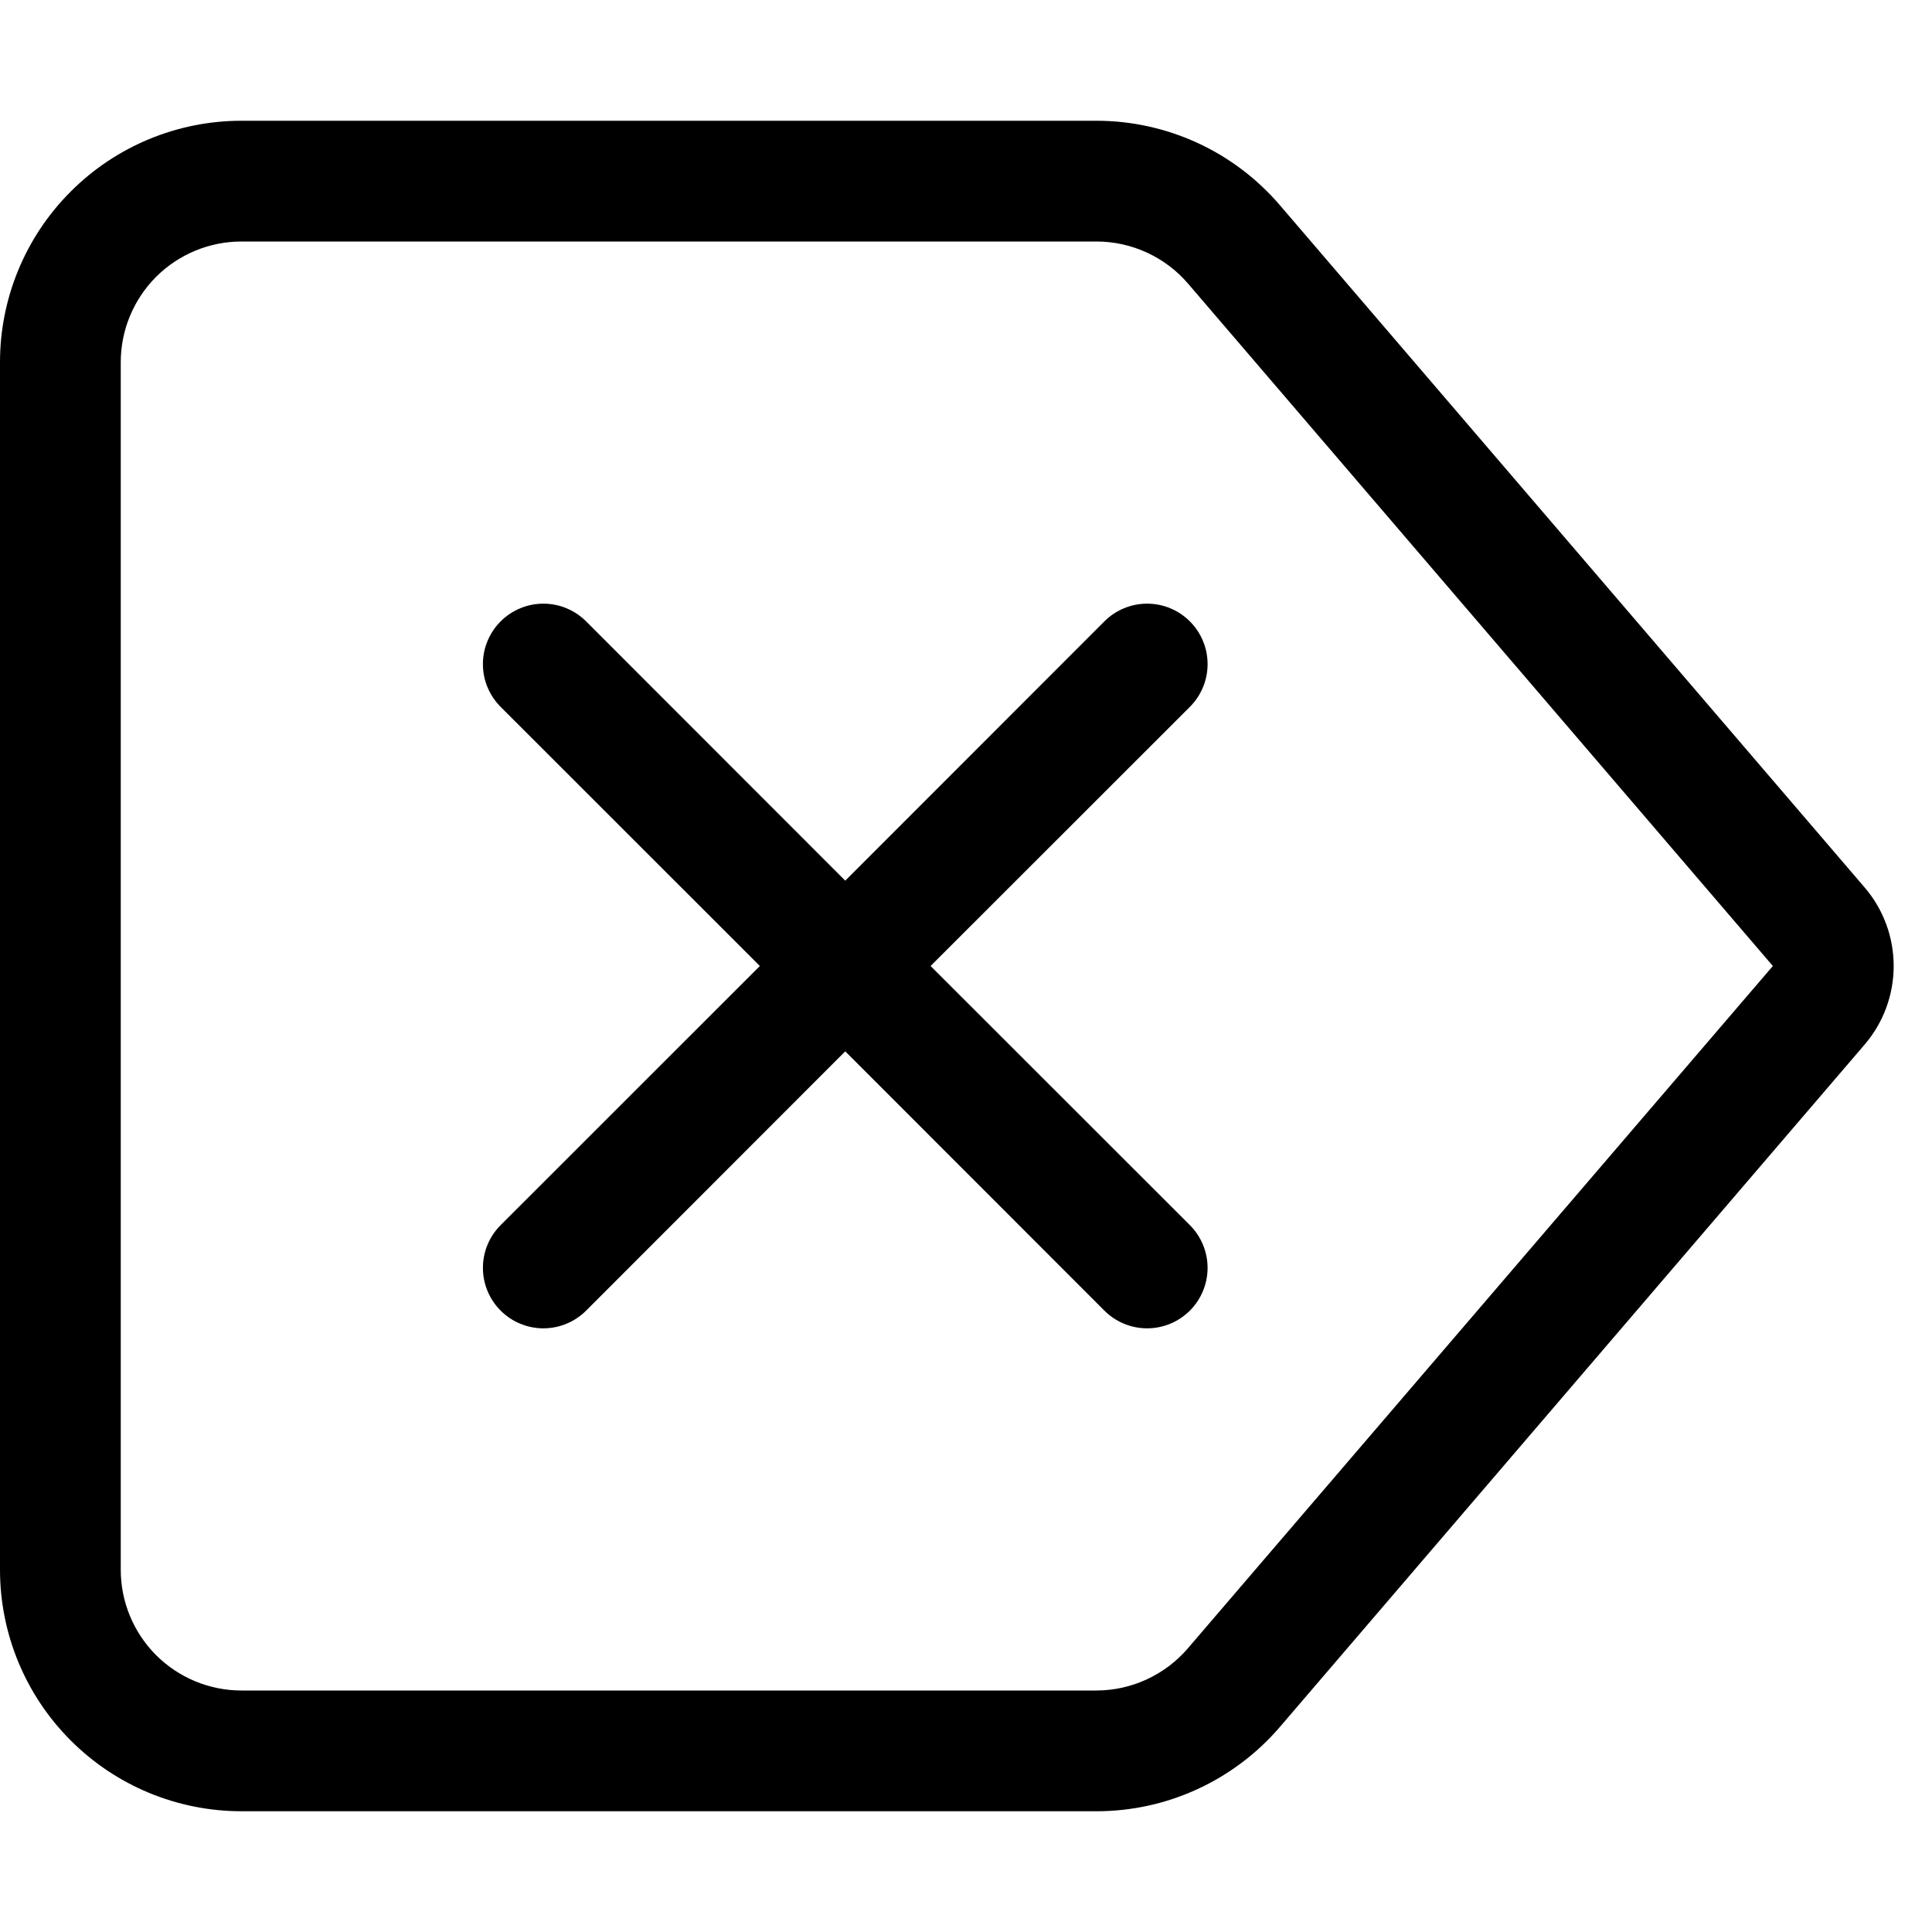 <svg width="24" height="24" viewBox="0 0 24 24" fill="none" xmlns="http://www.w3.org/2000/svg">
<g clip-path="url(#clip0_3578_53)">
<path d="M14.781 7.719C14.851 7.789 14.906 7.871 14.944 7.963C14.982 8.054 15.001 8.151 15.001 8.25C15.001 8.349 14.982 8.446 14.944 8.537C14.906 8.629 14.851 8.711 14.781 8.781L11.56 12L14.781 15.219C14.922 15.36 15.001 15.551 15.001 15.75C15.001 15.949 14.922 16.14 14.781 16.281C14.64 16.422 14.449 16.501 14.25 16.501C14.051 16.501 13.86 16.422 13.719 16.281L10.5 13.06L7.281 16.281C7.14 16.422 6.949 16.501 6.75 16.501C6.551 16.501 6.36 16.422 6.219 16.281C6.078 16.14 5.999 15.949 5.999 15.75C5.999 15.551 6.078 15.36 6.219 15.219L9.439 12L6.219 8.781C6.149 8.711 6.094 8.628 6.056 8.537C6.018 8.446 5.999 8.349 5.999 8.25C5.999 8.151 6.018 8.054 6.056 7.963C6.094 7.872 6.149 7.789 6.219 7.719C6.289 7.649 6.371 7.594 6.463 7.556C6.554 7.518 6.651 7.499 6.75 7.499C6.849 7.499 6.946 7.518 7.037 7.556C7.128 7.594 7.211 7.649 7.281 7.719L10.5 10.94L13.719 7.719C13.789 7.649 13.871 7.594 13.963 7.556C14.054 7.518 14.151 7.499 14.25 7.499C14.349 7.499 14.446 7.518 14.537 7.556C14.629 7.594 14.711 7.649 14.781 7.719Z" fill="black"/>
<path d="M3 1.5C2.204 1.5 1.441 1.816 0.879 2.379C0.316 2.941 0 3.704 0 4.5L0 19.5C0 20.296 0.316 21.059 0.879 21.621C1.441 22.184 2.204 22.5 3 22.5H13.62C14.053 22.5 14.481 22.407 14.874 22.226C15.267 22.045 15.617 21.782 15.899 21.453L23.163 12.976C23.396 12.705 23.524 12.358 23.524 12C23.524 11.642 23.396 11.295 23.163 11.024L15.9 2.55C15.618 2.221 15.269 1.956 14.875 1.775C14.482 1.594 14.053 1.5 13.62 1.5H3ZM13.62 3C13.837 3 14.051 3.047 14.248 3.138C14.444 3.228 14.619 3.36 14.76 3.525L22.023 12L14.757 20.475C14.616 20.64 14.442 20.771 14.245 20.862C14.049 20.953 13.835 21 13.618 21H3C2.602 21 2.221 20.842 1.939 20.561C1.658 20.279 1.5 19.898 1.5 19.5V4.5C1.5 4.102 1.658 3.721 1.939 3.439C2.221 3.158 2.602 3 3 3H13.62Z" fill="black"/>
</g>
<defs>
<clipPath id="clip0_3578_53">
<rect width="24" height="24" fill="white"/>
</clipPath>
</defs>
</svg>
